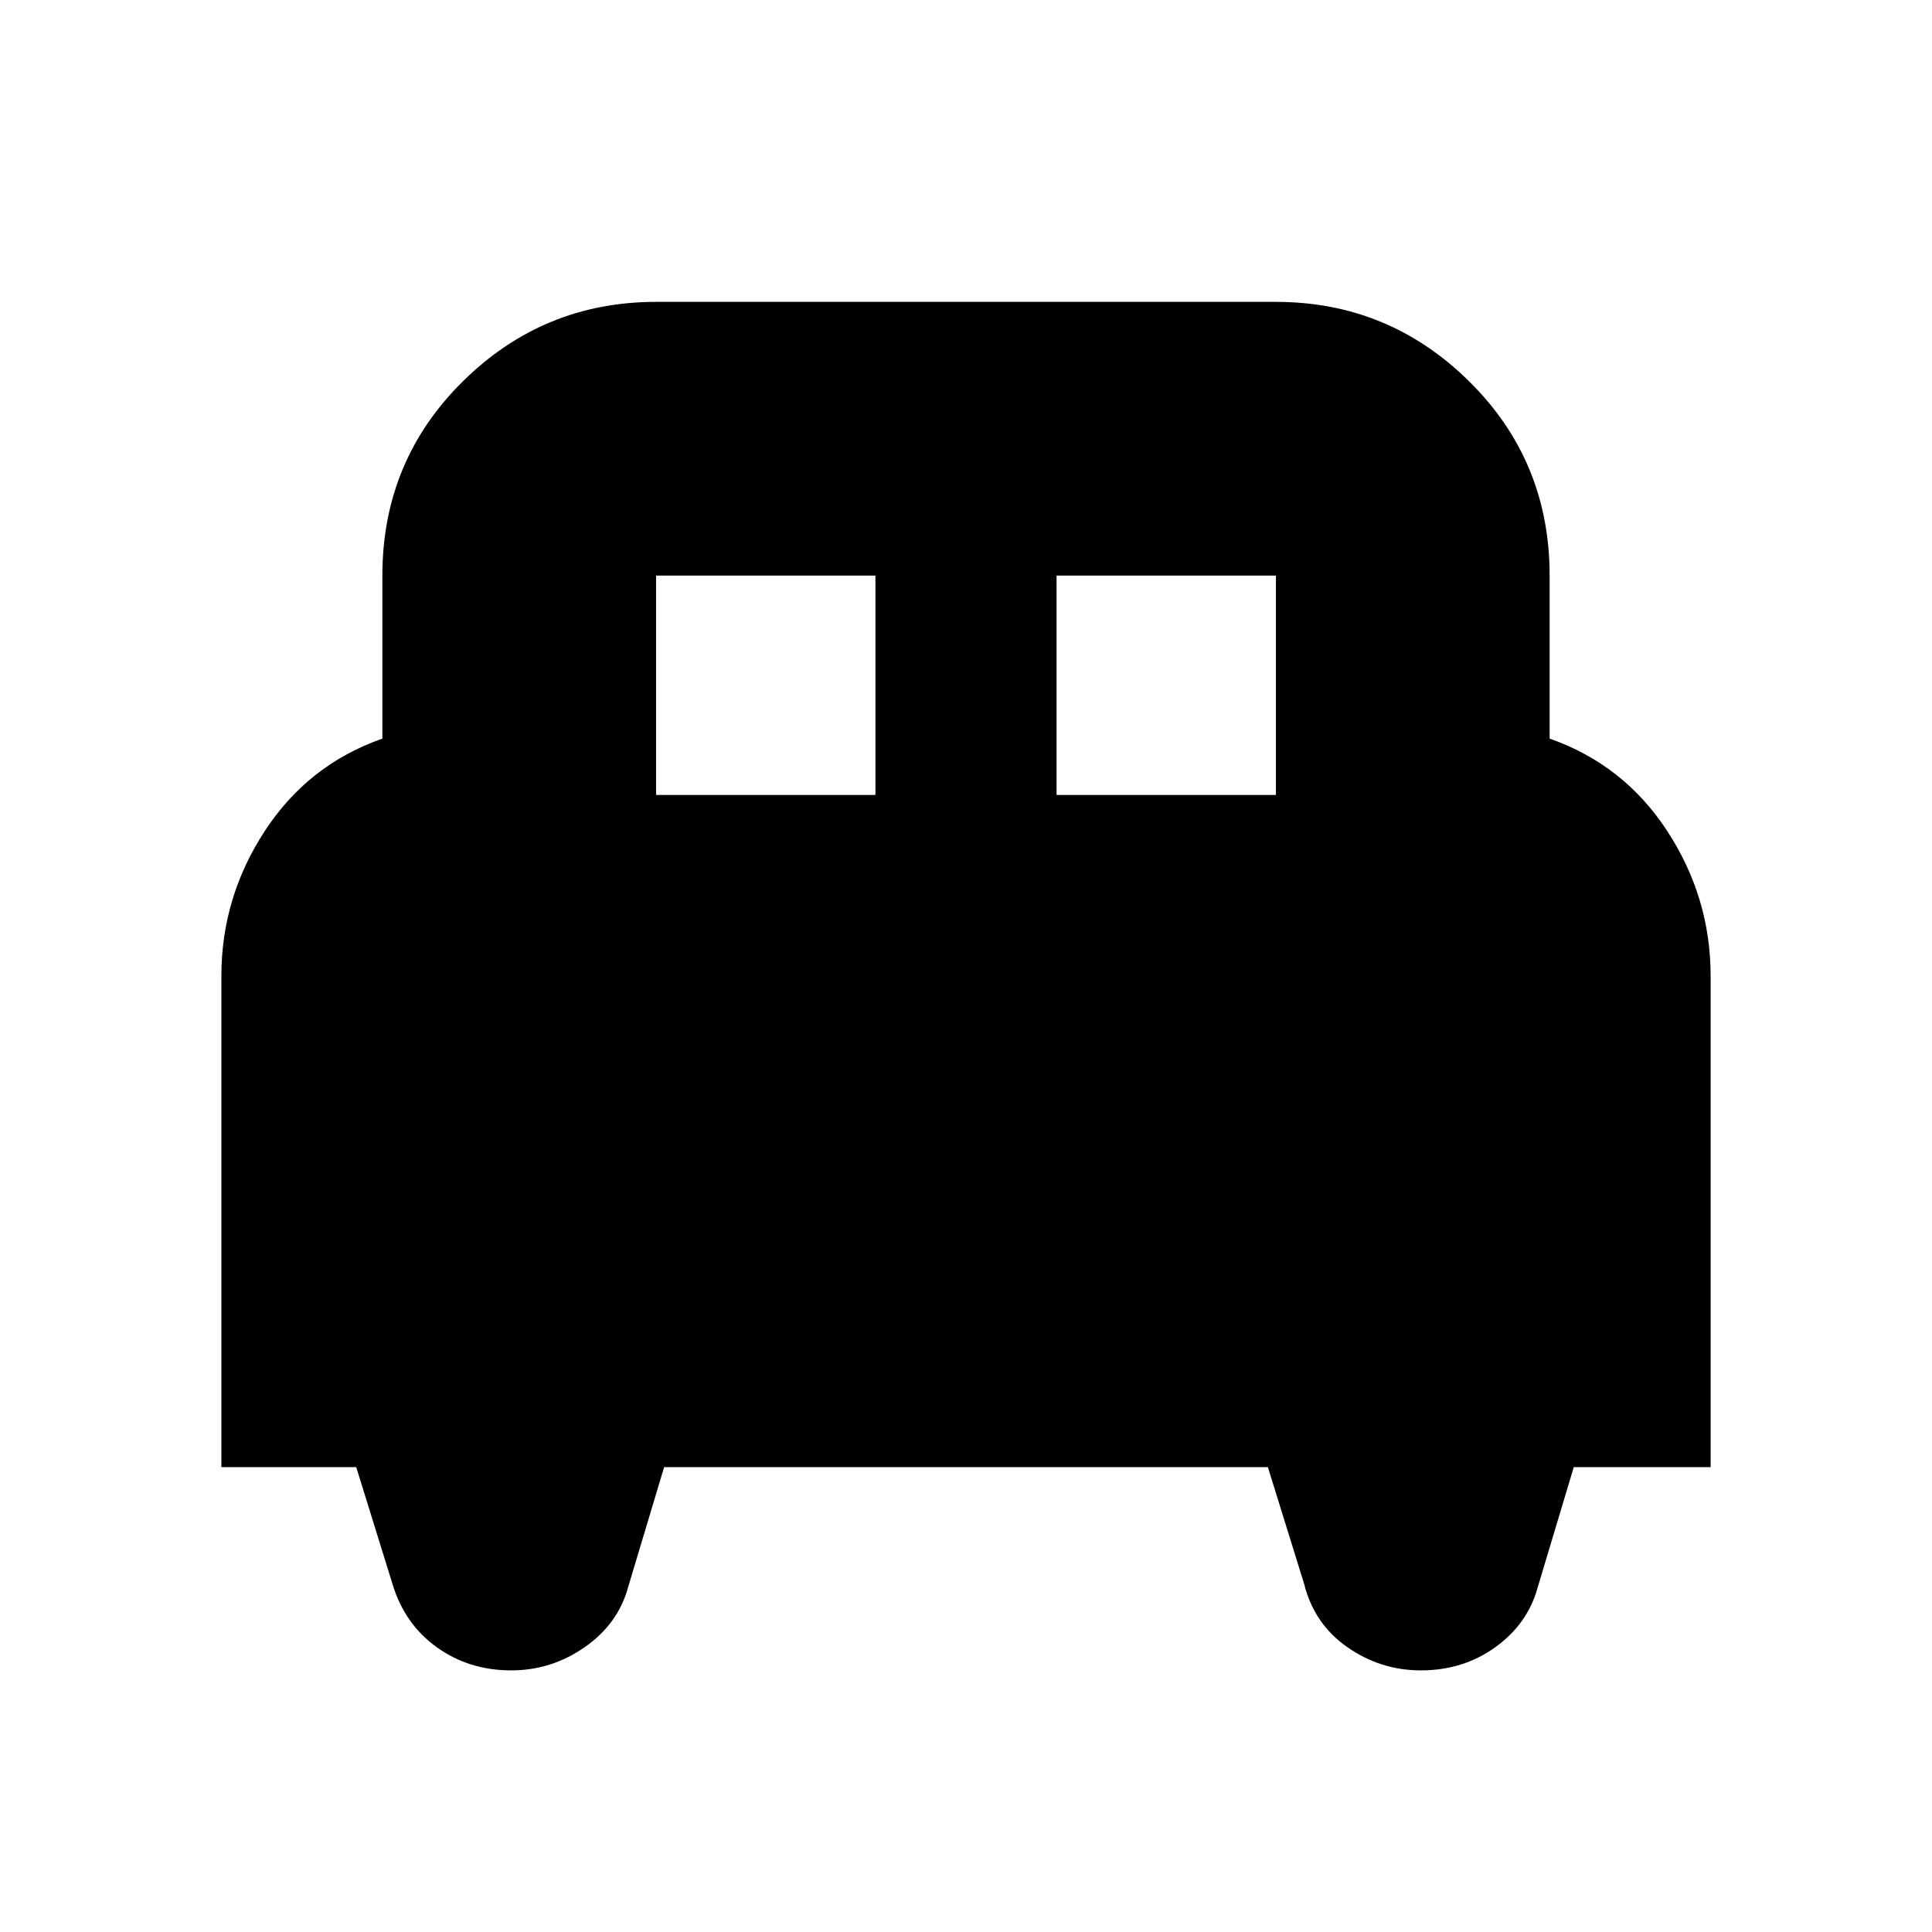 <svg xmlns="http://www.w3.org/2000/svg" height="24" width="24"><path d="M2.75 18.225v-6.1q0-.975.538-1.8.537-.825 1.462-1.15V7.15q0-1.425 1-2.413 1-.987 2.4-.987h7.7q1.4 0 2.4.987 1 .988 1 2.413v2.025q.925.325 1.462 1.15.538.825.538 1.8v6.1h-1.7l-.45 1.5q-.125.45-.525.737-.4.288-.925.288-.5 0-.912-.288-.413-.287-.538-.787l-.45-1.45h-7.5l-.45 1.5q-.125.45-.537.737-.413.288-.913.288-.525 0-.925-.288-.4-.287-.55-.787l-.45-1.45Zm10.375-8.35h2.725V7.15h-2.725Zm-4.975 0h2.725V7.15H8.15Z"/></svg>